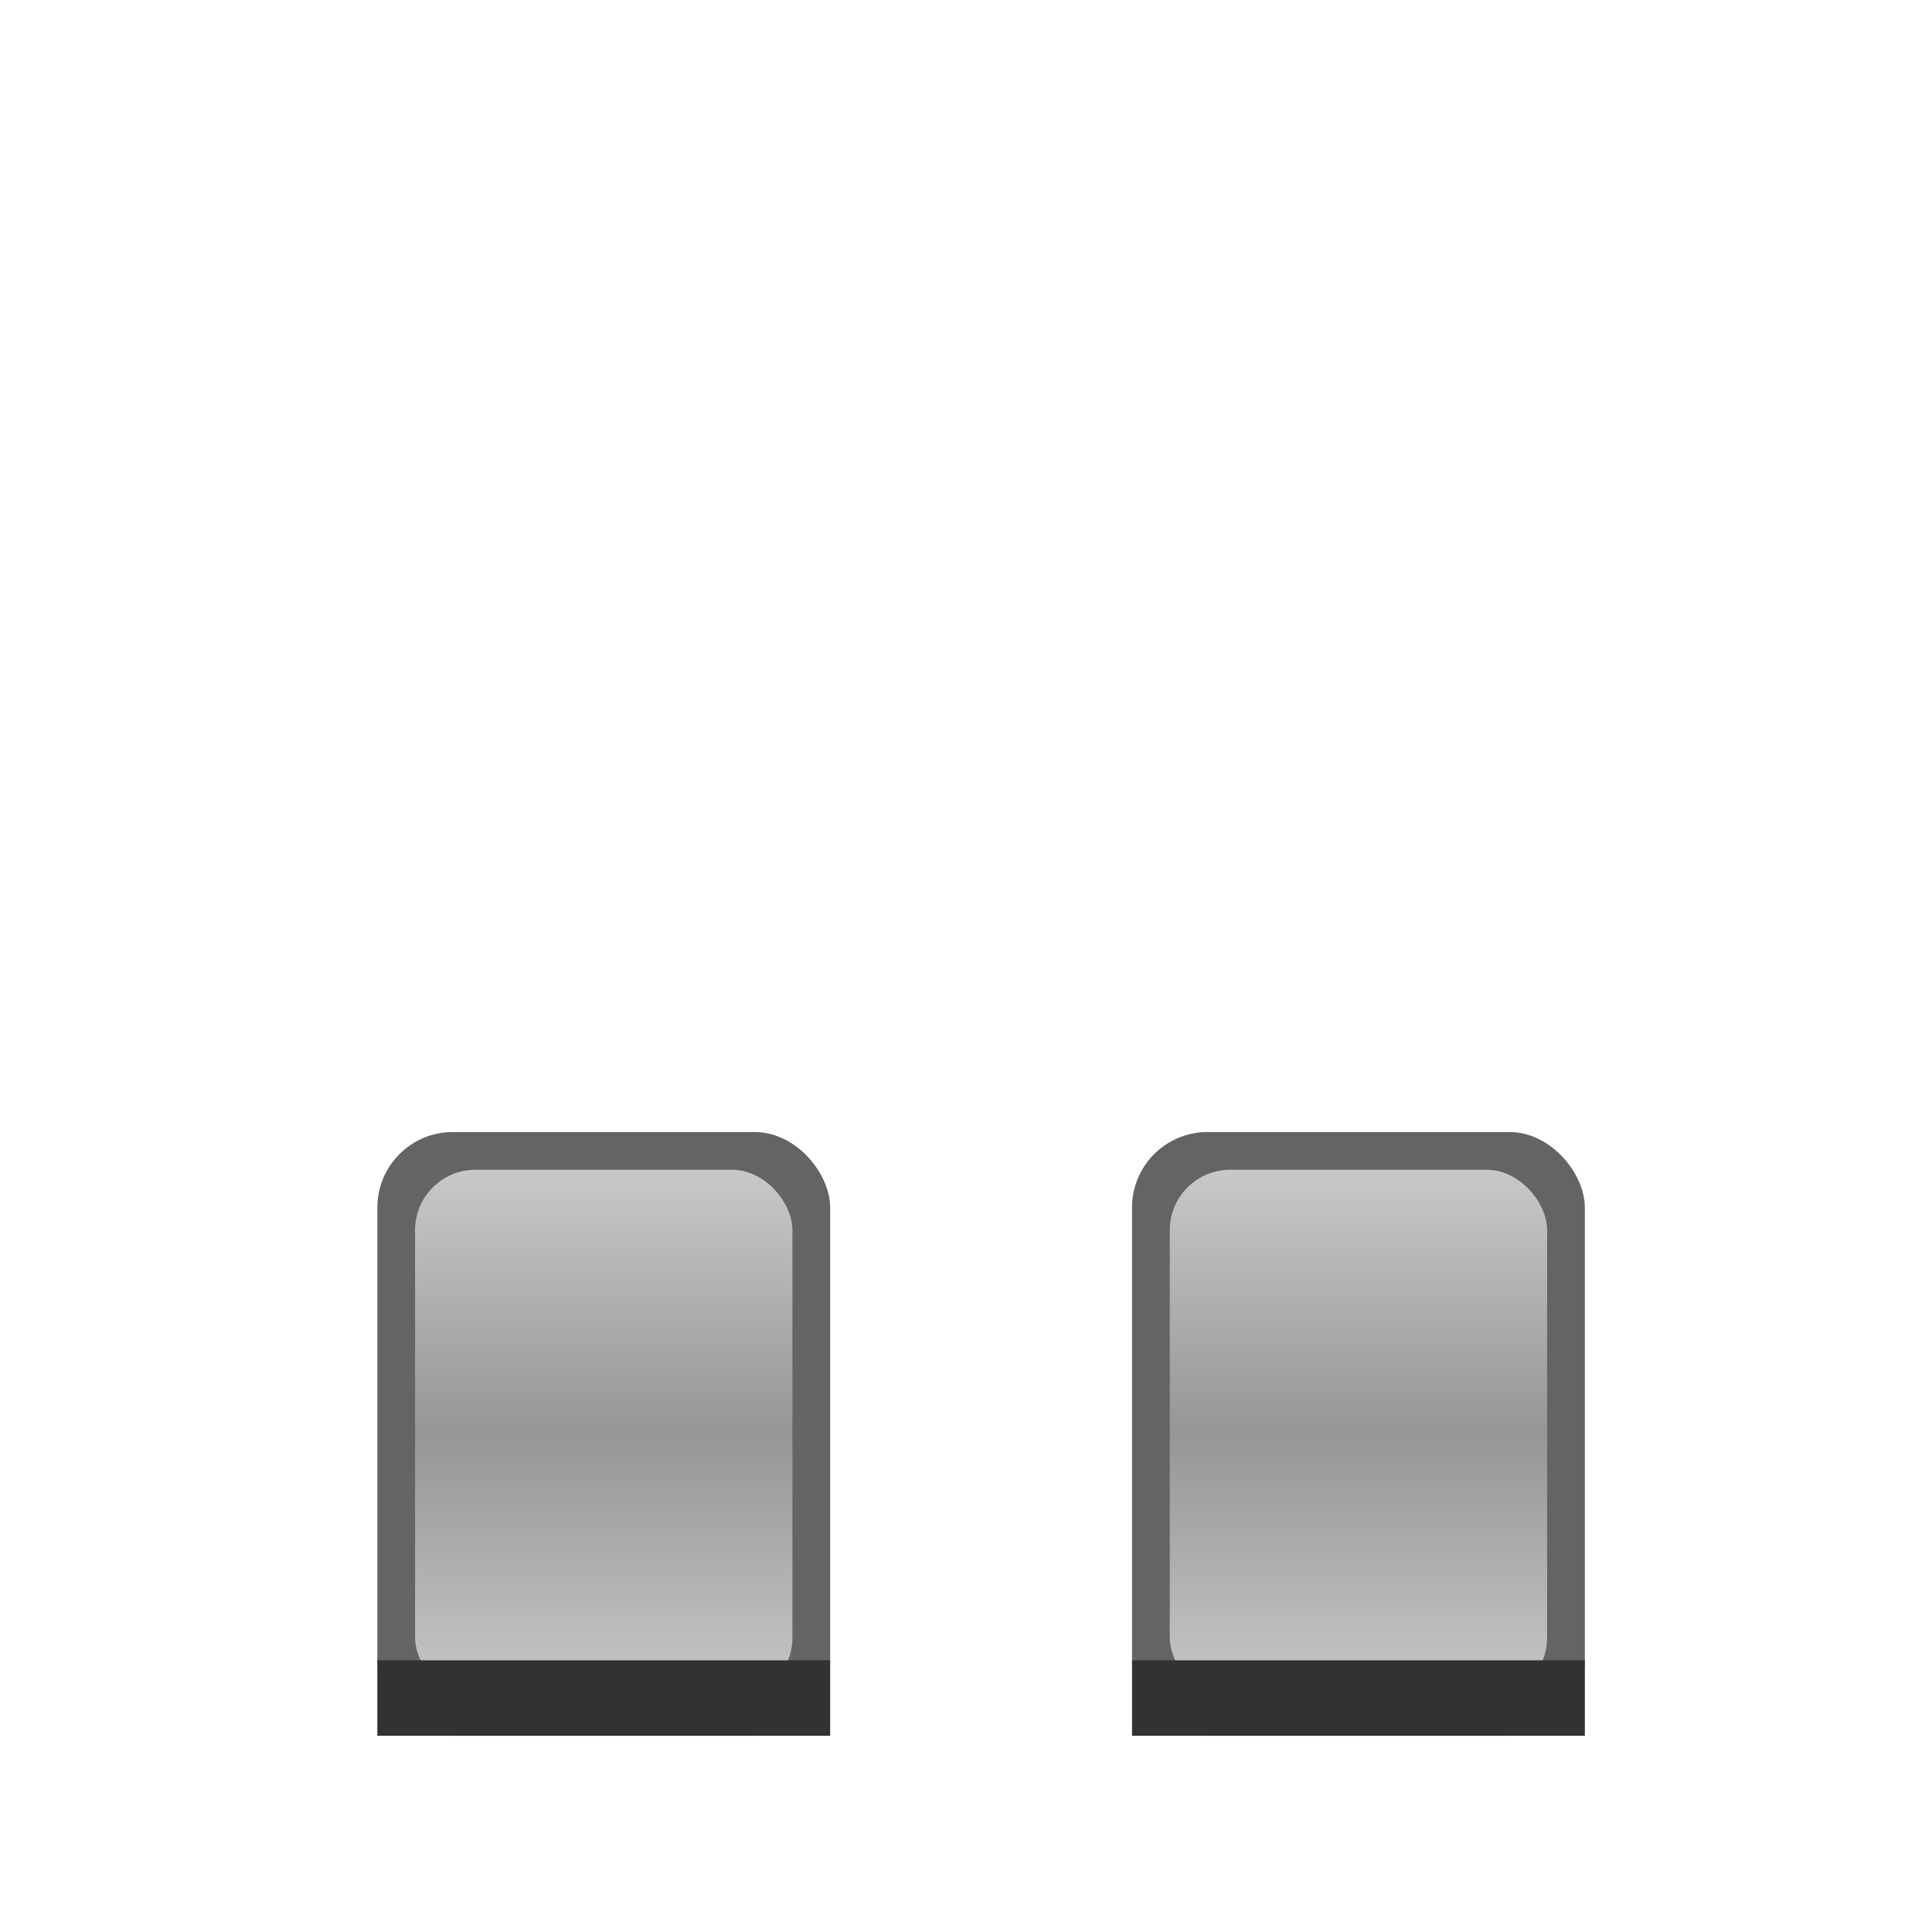 <svg viewBox="0 0 256 256" width="256" height="256">
  <!-- Left Sneaker -->
  <defs>
    <!-- Gradient for the knit texture -->
    <linearGradient id="knitGradient" x1="0" y1="0" x2="0" y2="1">
      <stop offset="0%" stop-color="rgb(200, 200, 200)" />
      <stop offset="50%" stop-color="rgb(150, 150, 150)" />
      <stop offset="100%" stop-color="rgb(200, 200, 200)" />
    </linearGradient>
  </defs>
  
  <!-- Left Sneaker Base -->
  <rect x="50" y="150" width="60" height="80" rx="10" ry="10" fill="rgb(100, 100, 100)" />
  
  <!-- Left Sneaker Knit Upper -->
  <rect x="55" y="155" width="50" height="70" rx="8" ry="8" fill="url(#knitGradient)" />
  
  <!-- Left Sneaker Sole -->
  <rect x="50" y="220" width="60" height="10" fill="rgb(50, 50, 50)" />
  
  <!-- Right Sneaker -->
  <rect x="150" y="150" width="60" height="80" rx="10" ry="10" fill="rgb(100, 100, 100)" />
  
  <!-- Right Sneaker Knit Upper -->
  <rect x="155" y="155" width="50" height="70" rx="8" ry="8" fill="url(#knitGradient)" />
  
  <!-- Right Sneaker Sole -->
  <rect x="150" y="220" width="60" height="10" fill="rgb(50, 50, 50)" />
</svg>